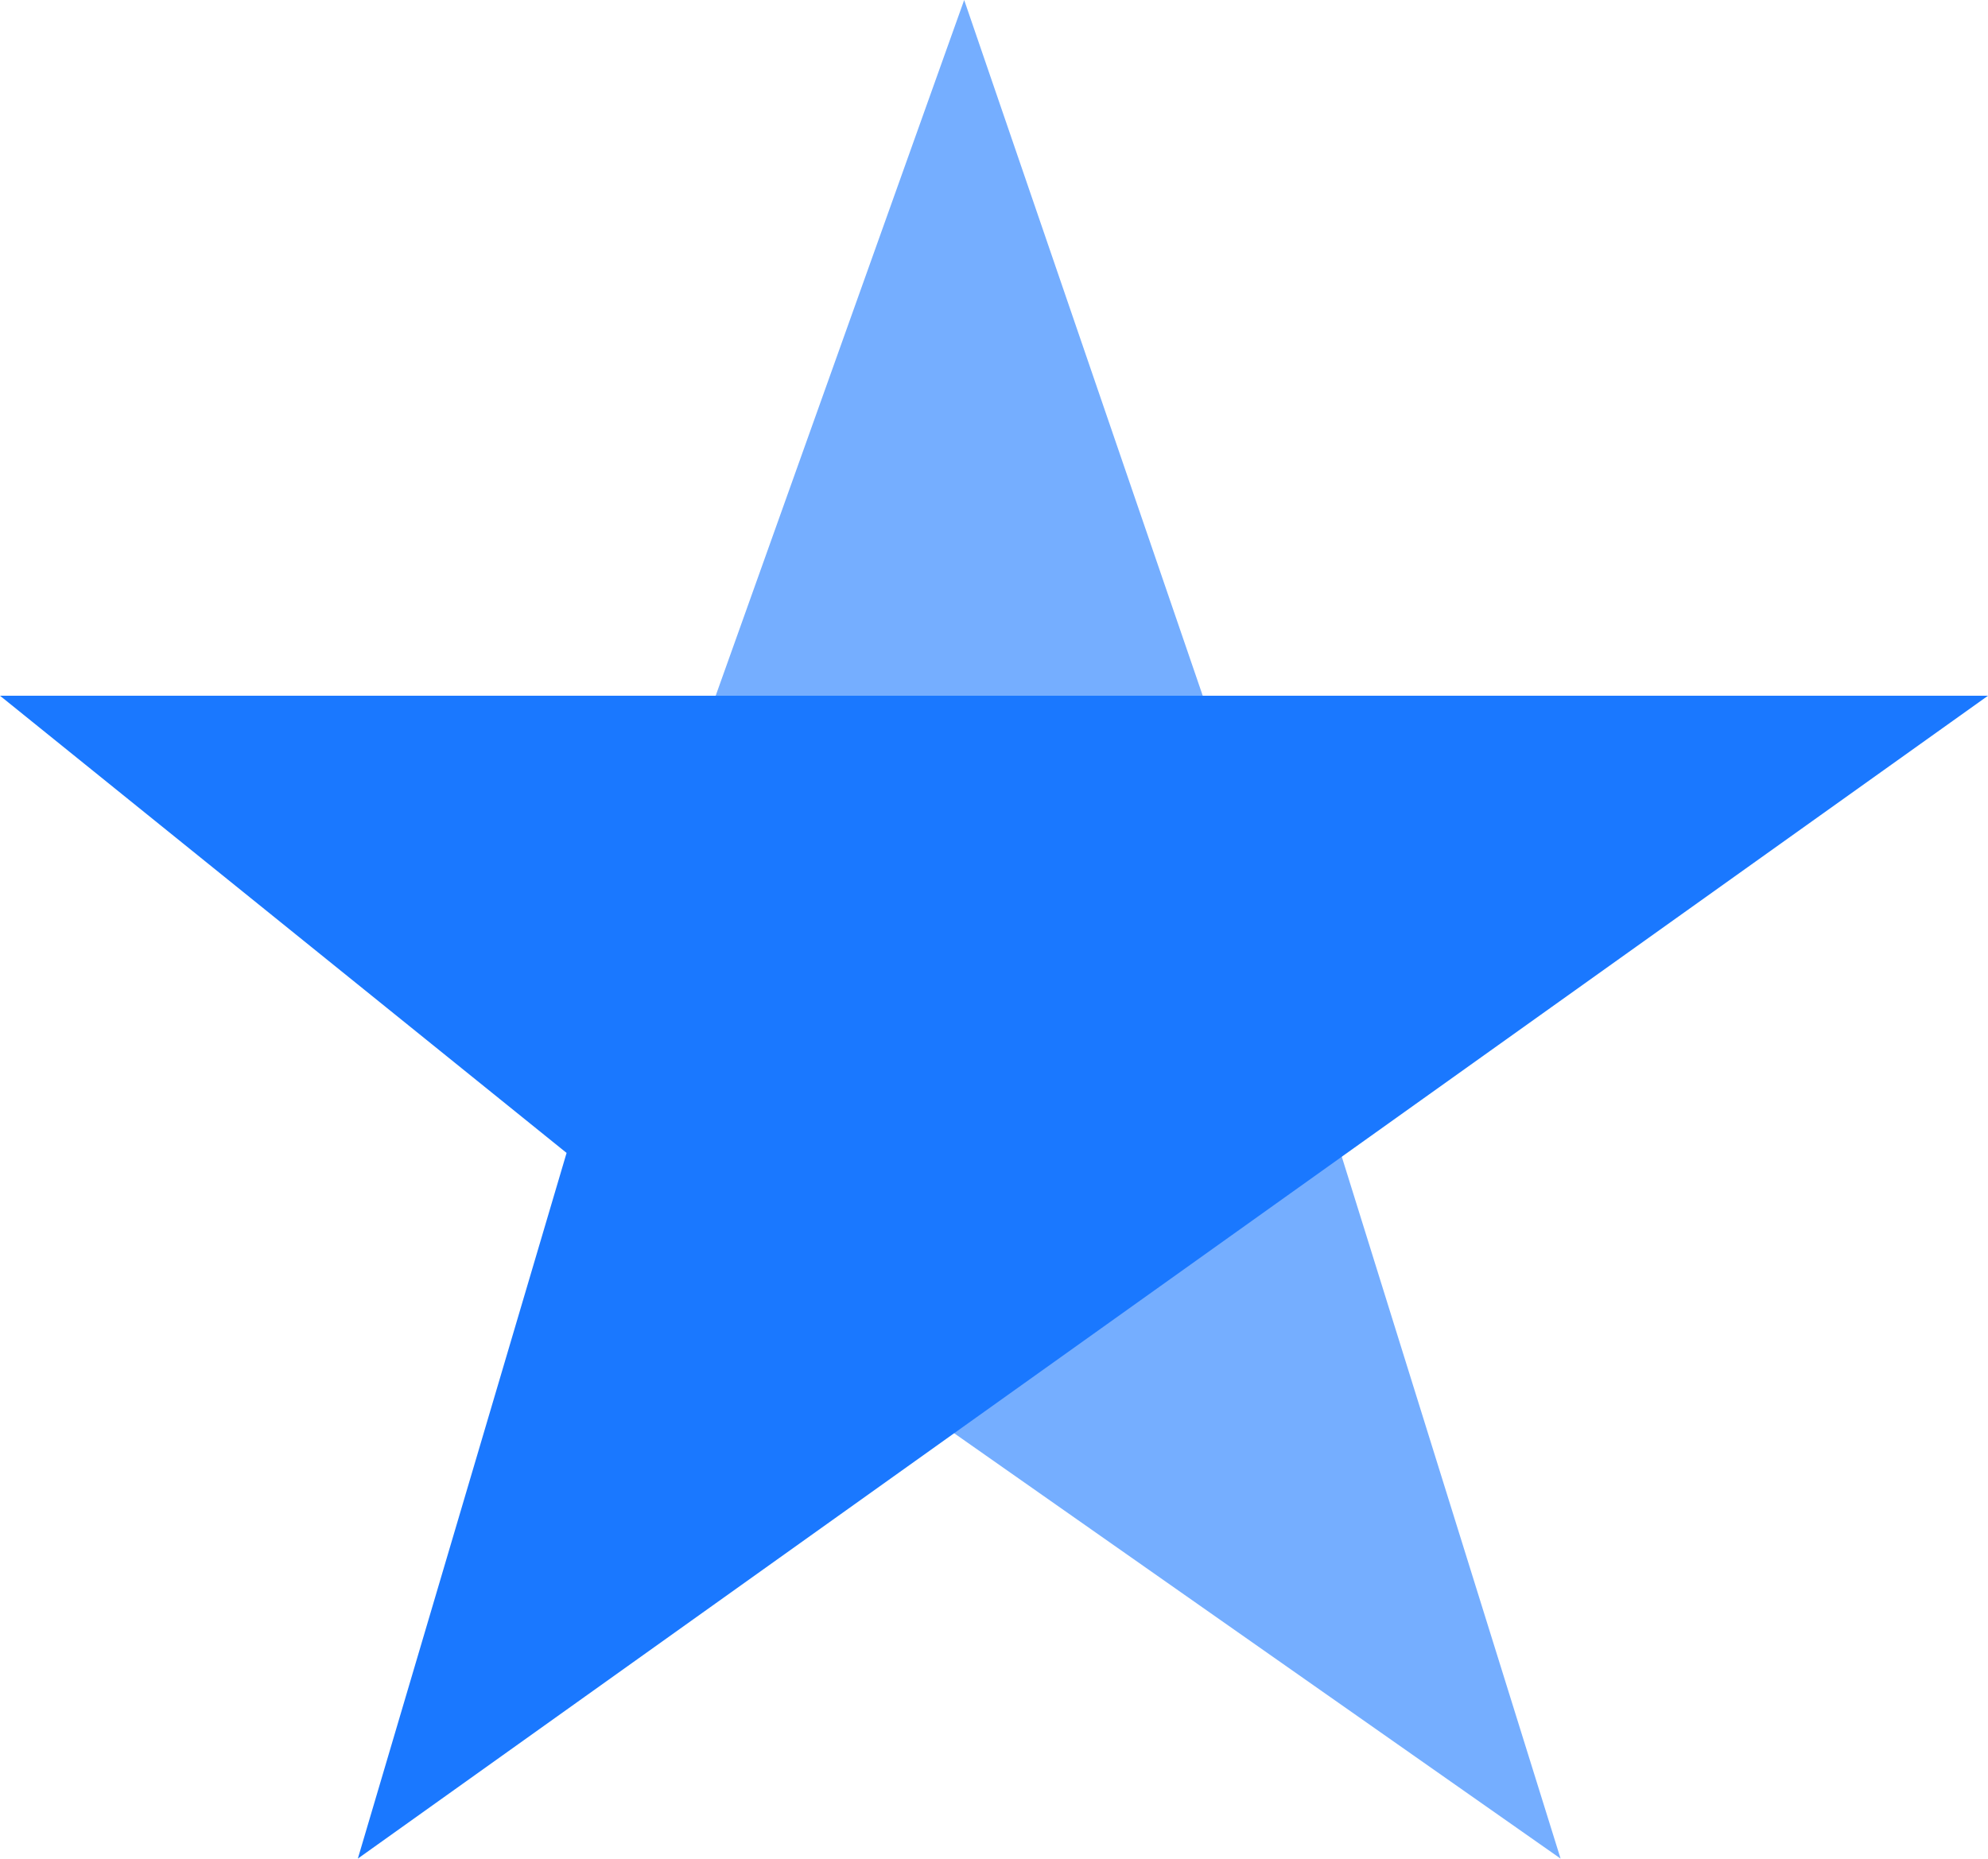 <?xml version="1.0" encoding="utf-8"?>
<!-- Generator: Adobe Illustrator 22.1.0, SVG Export Plug-In . SVG Version: 6.00 Build 0)  -->
<svg version="1.1" id="Слой_1" xmlns="http://www.w3.org/2000/svg" xmlns:xlink="http://www.w3.org/1999/xlink" x="0px" y="0px"
	 width="20px" height="18.7px" viewBox="0 0 20 18.7" style="enable-background:new 0 0 20 18.7;" xml:space="preserve">
<g id="_2228384399520">
	<polygon id="Star" style="fill:#1A78FF;fill-opacity:0.6;" points="7.2,7 9.7,0 12.1,7 	"/>
	<polygon id="Star_0" style="fill:#1A78FF;fill-opacity:0.6;" points="9,14 13.3,11 15.7,18.7 	"/>
	<polygon id="Star_1" style="fill:#1A78FF;" points="3.6,18.7 5.7,11.6 0,7 20,7 	"/>
</g>
</svg>
